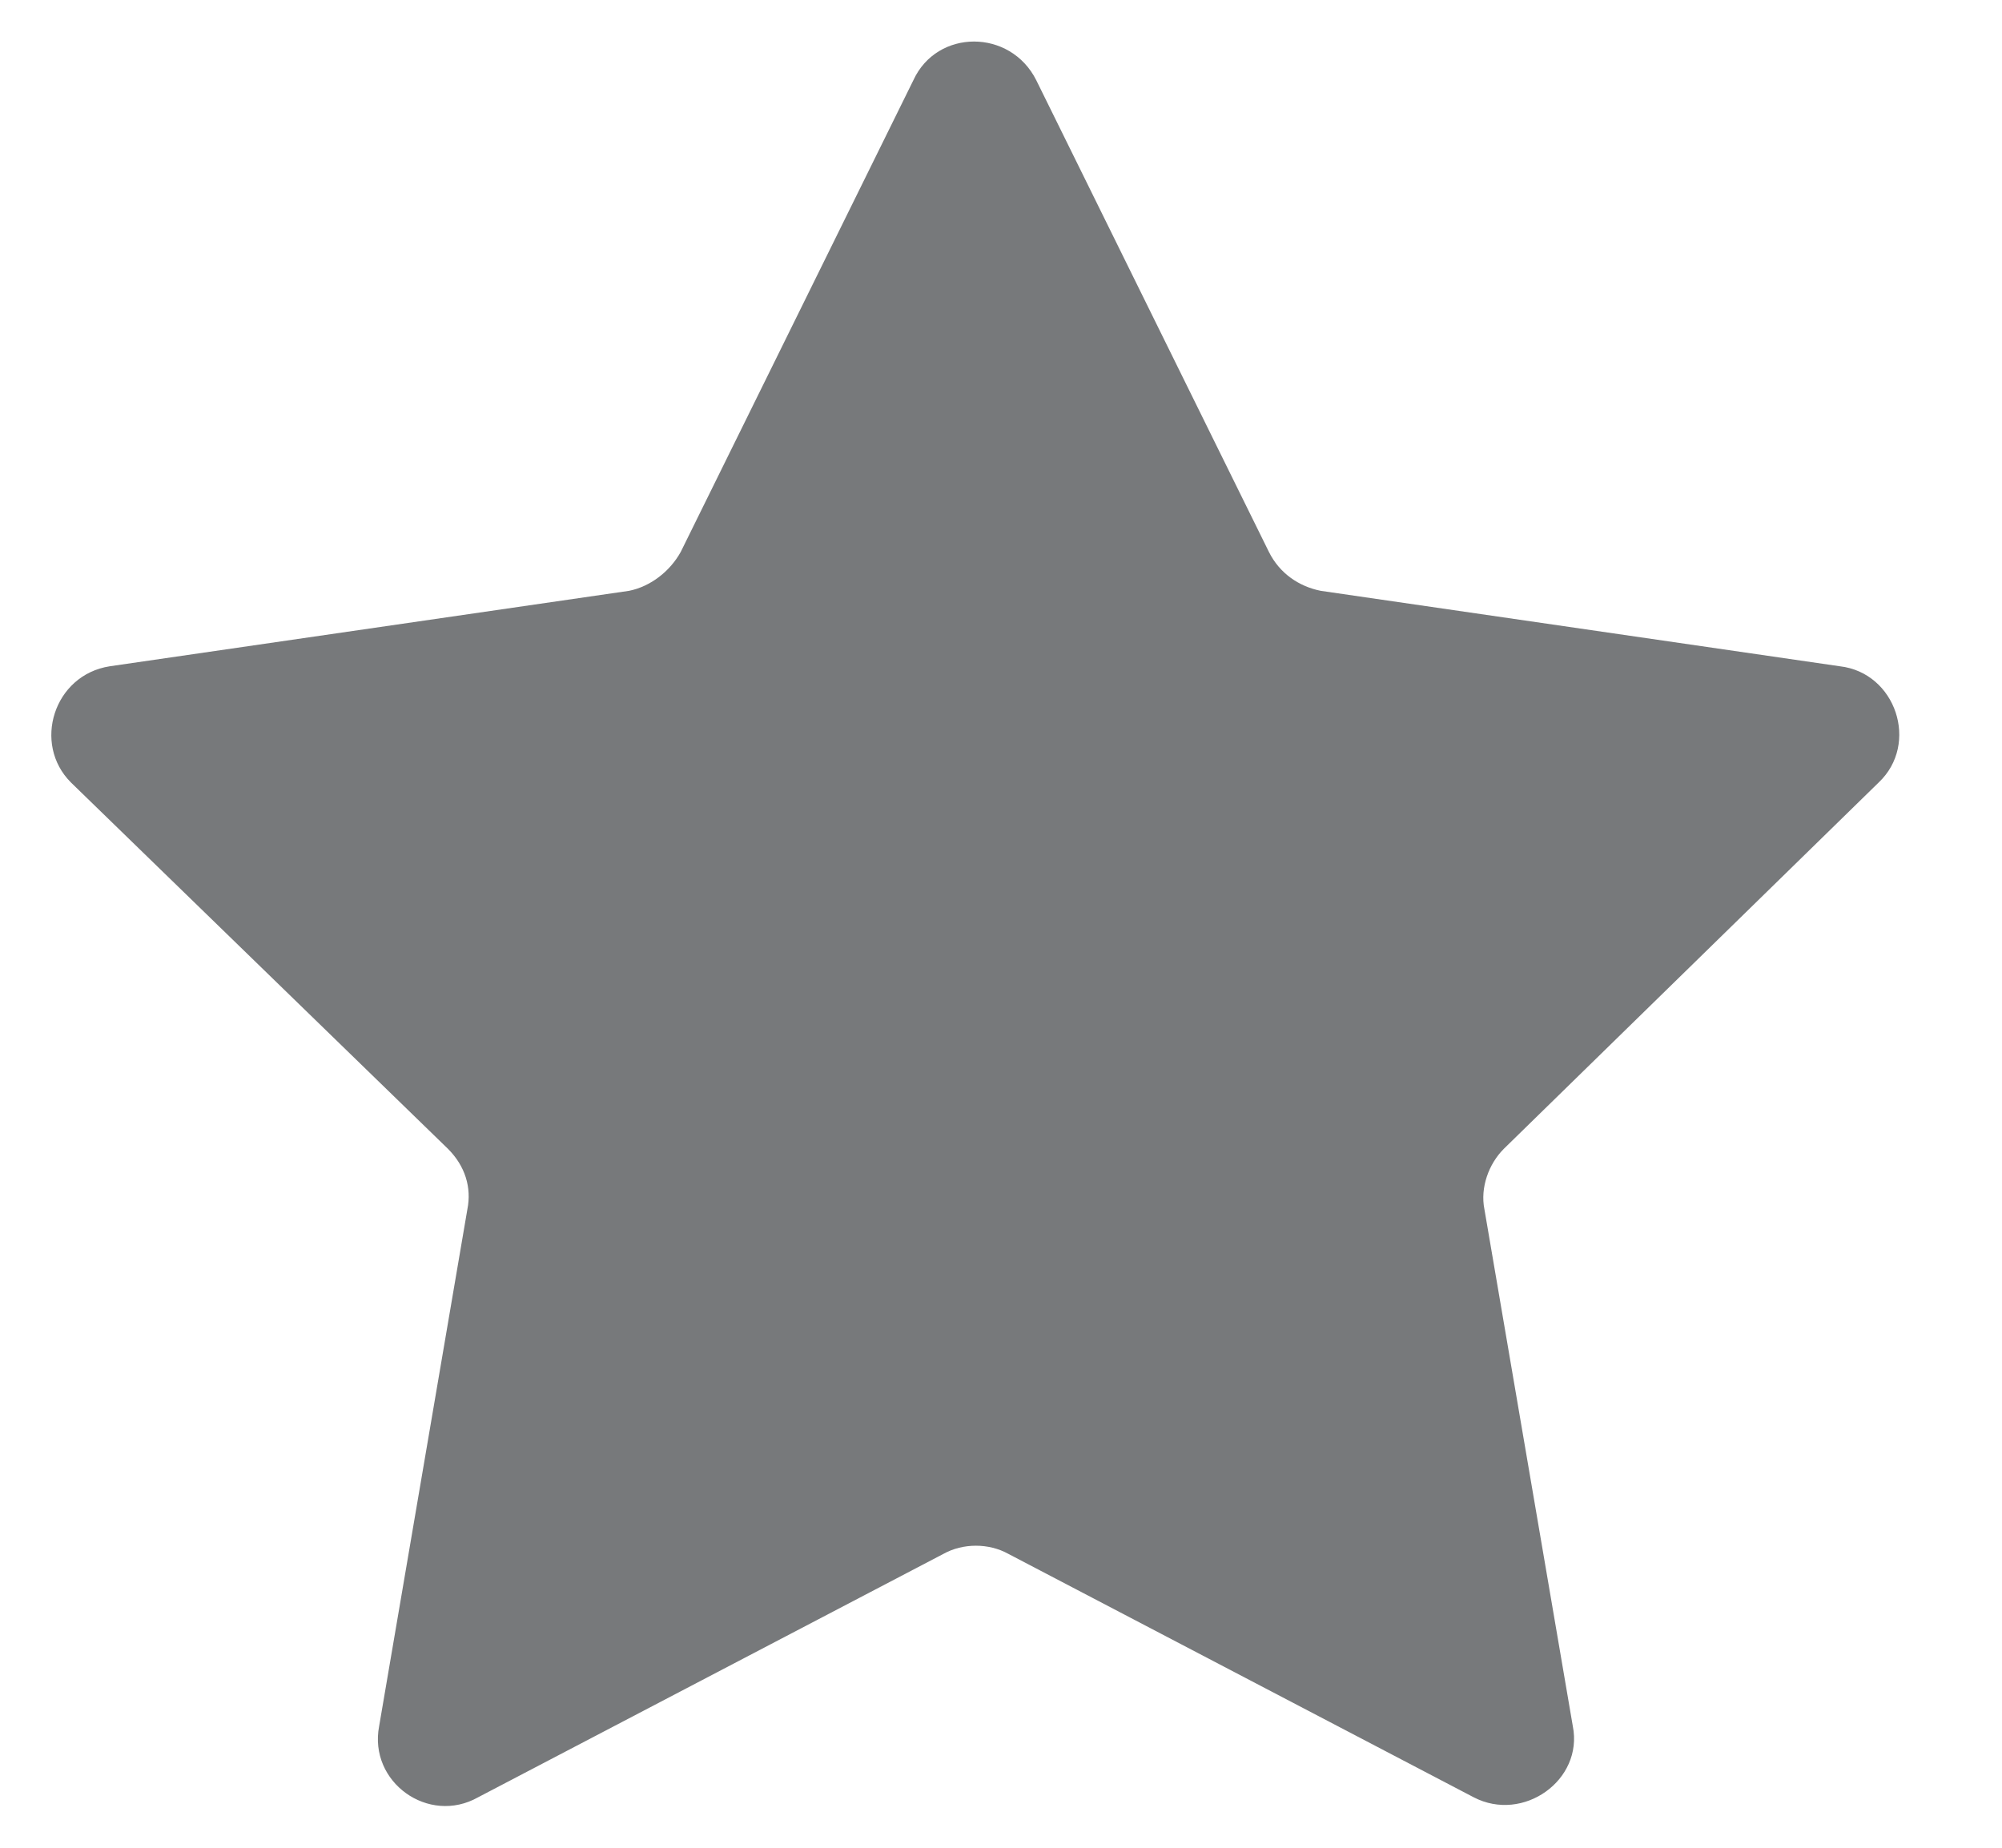 <svg width="13" height="12" viewBox="0 0 13 12" fill="none" xmlns="http://www.w3.org/2000/svg">
<path d="M12.199 5.082C12.465 4.831 12.311 4.369 11.947 4.327L8.576 3.837C8.436 3.809 8.31 3.725 8.24 3.585L6.729 0.521C6.561 0.186 6.085 0.186 5.931 0.521L4.42 3.585C4.35 3.711 4.224 3.809 4.085 3.837L0.713 4.327C0.349 4.383 0.209 4.831 0.461 5.082L2.909 7.461C3.021 7.573 3.063 7.713 3.035 7.853L2.462 11.21C2.392 11.574 2.783 11.854 3.105 11.672L6.127 10.091C6.253 10.021 6.421 10.021 6.547 10.091L9.569 11.672C9.891 11.84 10.283 11.56 10.213 11.21L9.639 7.853C9.611 7.713 9.667 7.559 9.765 7.461L12.199 5.082Z" fill="#77797B"/>
</svg>
